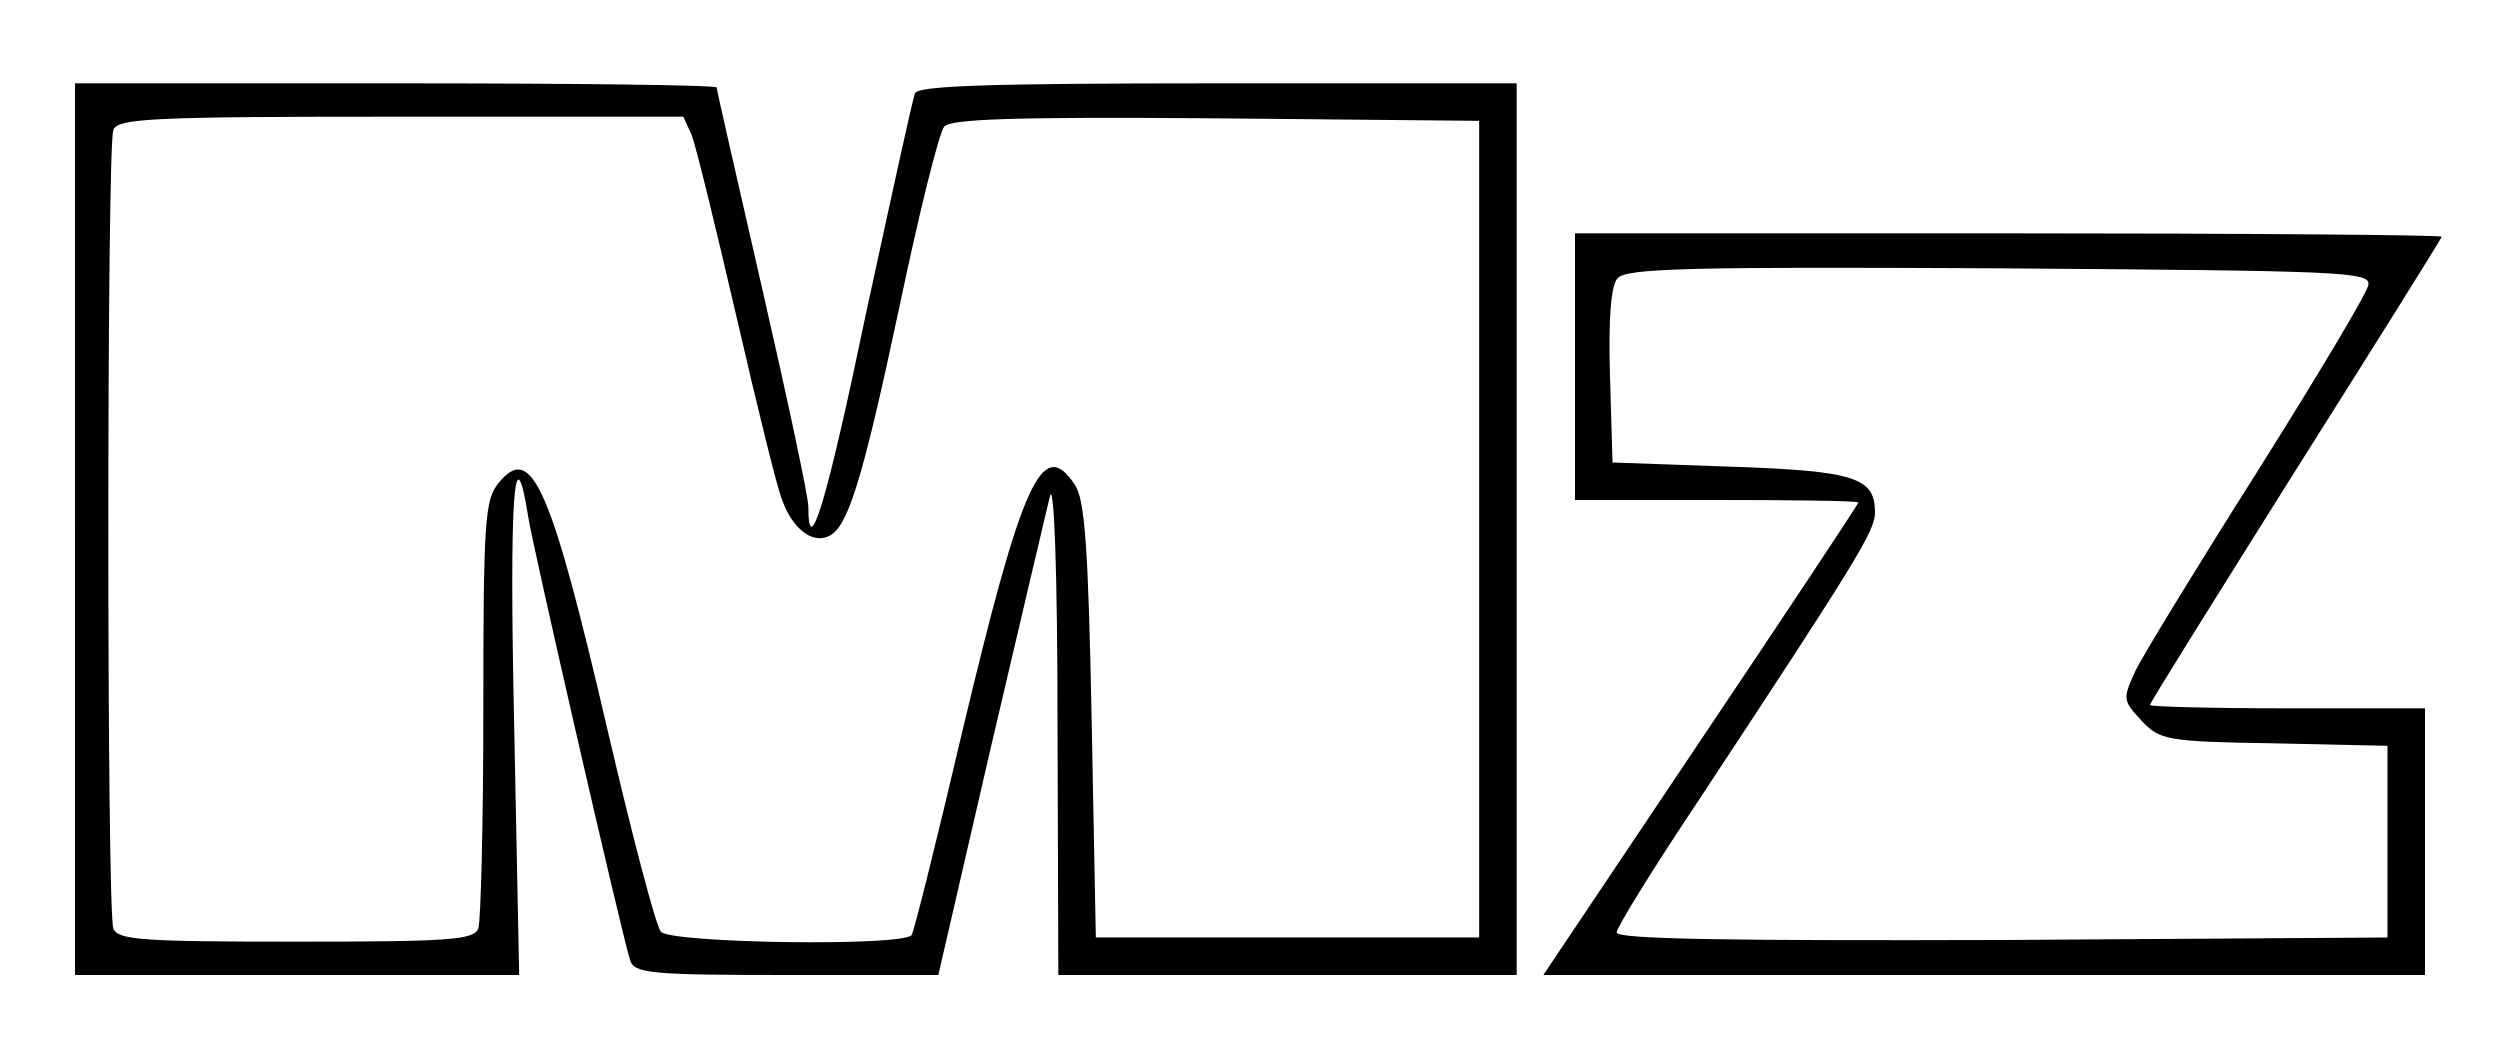 <?xml version="1.0" standalone="no"?>
<!DOCTYPE svg PUBLIC "-//W3C//DTD SVG 20010904//EN"
 "http://www.w3.org/TR/2001/REC-SVG-20010904/DTD/svg10.dtd">
<svg version="1.0" xmlns="http://www.w3.org/2000/svg"
 width="300pt" height="126pt" viewBox="0 0 300 126"
 preserveAspectRatio="xMidYMid meet">
<g transform="translate(0,126) scale(0.1,-0.1)"
fill="#000000" stroke="none">
<path d="M90 625 l0 -535 267 0 266 0 -6 300 c-6 275 0 356 17 249 6 -38 110
-491 122 -531 5 -16 23 -18 188 -18 l182 0 63 273 c35 149 67 286 71 302 5 17
9 -97 9 -272 l1 -303 275 0 275 0 0 535 0 535 -359 0 c-278 0 -360 -3 -363
-12 -3 -7 -29 -127 -59 -265 -47 -226 -69 -298 -69 -231 0 12 -25 129 -55 260
-30 131 -55 240 -55 243 0 3 -173 5 -385 5 l-385 0 0 -535z m740 473 c5 -13
29 -111 54 -219 25 -108 49 -207 55 -220 12 -33 35 -51 54 -43 24 9 41 63 87
279 23 110 47 206 53 213 7 9 80 12 326 10 l316 -3 0 -490 0 -490 -230 0 -230
0 -5 260 c-4 206 -8 265 -20 283 -39 59 -63 8 -136 -299 -30 -128 -57 -236
-60 -241 -9 -14 -290 -10 -301 4 -6 7 -34 114 -63 238 -69 297 -92 350 -132
300 -16 -20 -18 -44 -18 -270 0 -137 -3 -255 -6 -264 -5 -14 -34 -16 -219 -16
-185 0 -214 2 -219 16 -8 20 -8 938 0 958 5 14 45 16 345 16 l339 0 10 -22z"/>
<path d="M1890 820 l0 -160 170 0 c94 0 170 -1 170 -3 0 -2 -85 -130 -189
-285 l-189 -282 529 0 529 0 0 160 0 160 -165 0 c-91 0 -165 2 -165 4 0 3 79
129 175 282 96 152 175 278 175 280 0 2 -234 4 -520 4 l-520 0 0 -160z m952
98 c-1 -9 -61 -109 -132 -222 -71 -112 -137 -220 -147 -240 -16 -35 -16 -36 7
-61 22 -23 29 -25 159 -27 l136 -3 0 -115 0 -115 -462 -3 c-331 -1 -463 1
-463 9 0 6 42 74 94 152 196 297 216 330 216 352 0 42 -24 50 -174 55 l-141 5
-3 104 c-2 68 1 108 9 117 10 12 84 14 458 12 413 -3 446 -4 443 -20z"/>
</g>
</svg>
